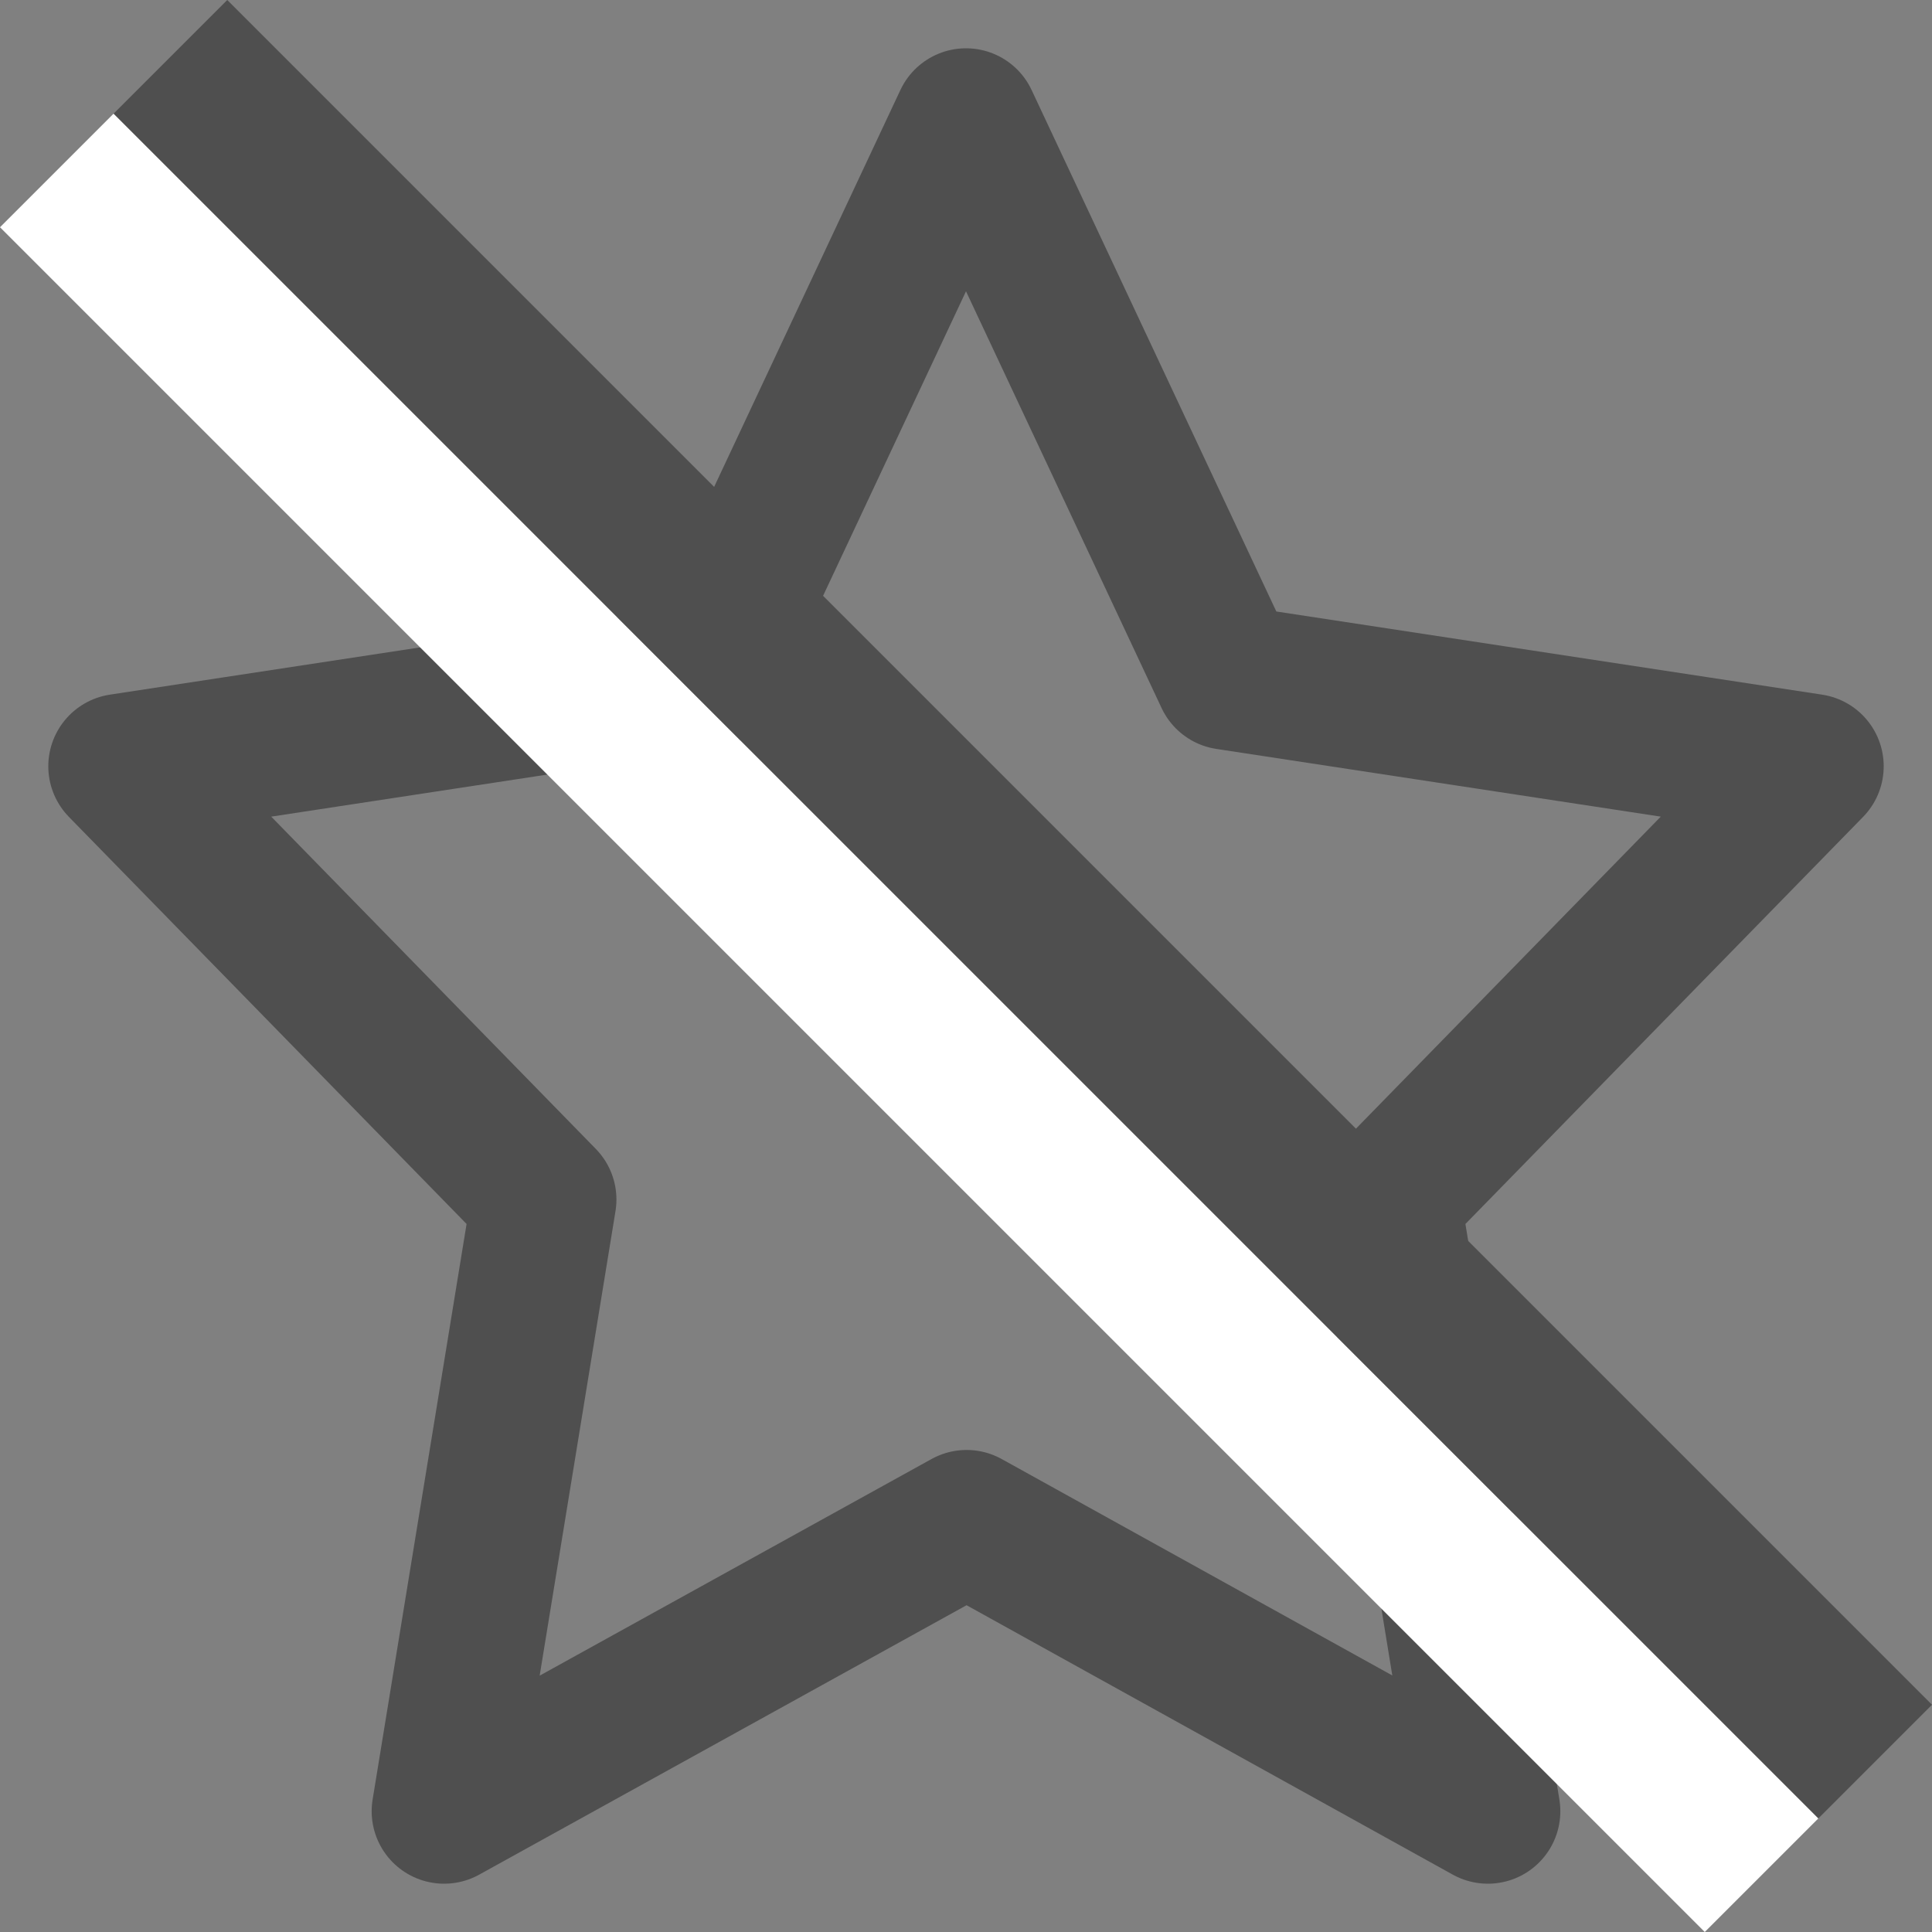 <svg width="16" height="16" viewBox="0 0 16 16" fill="none" xmlns="http://www.w3.org/2000/svg">
<rect x="0" y="0" width="16" height="16" fill="#808080" stroke="none"/>
<g id="Frame" clip-path="url(#clip0_13706_57067)">
<path id="Vector" d="M8.005 12.608L3.678 15L4.505 9.934L1 6.346L5.837 5.609L8 1L10.163 5.609L15 6.346L11.495 9.934L12.322 15L8.005 12.608Z" stroke="#4F4F4F" stroke-width="1.2" stroke-linecap="round" stroke-linejoin="round"/>
<g id="Vector_2">
<path d="M0 1.882L14.118 16L15.059 15.059L0.941 0.941L0 1.882Z" fill="white"/>
<path d="M0.941 0.941L15.059 15.059L16 14.118L1.882 0L0.941 0.941Z" fill="#4F4F4F"/>
</g>
</g>
<defs>
<clipPath id="clip0_13706_57067">
<rect width="16" height="16" fill="white"/>
</clipPath>
</defs>
</svg>
